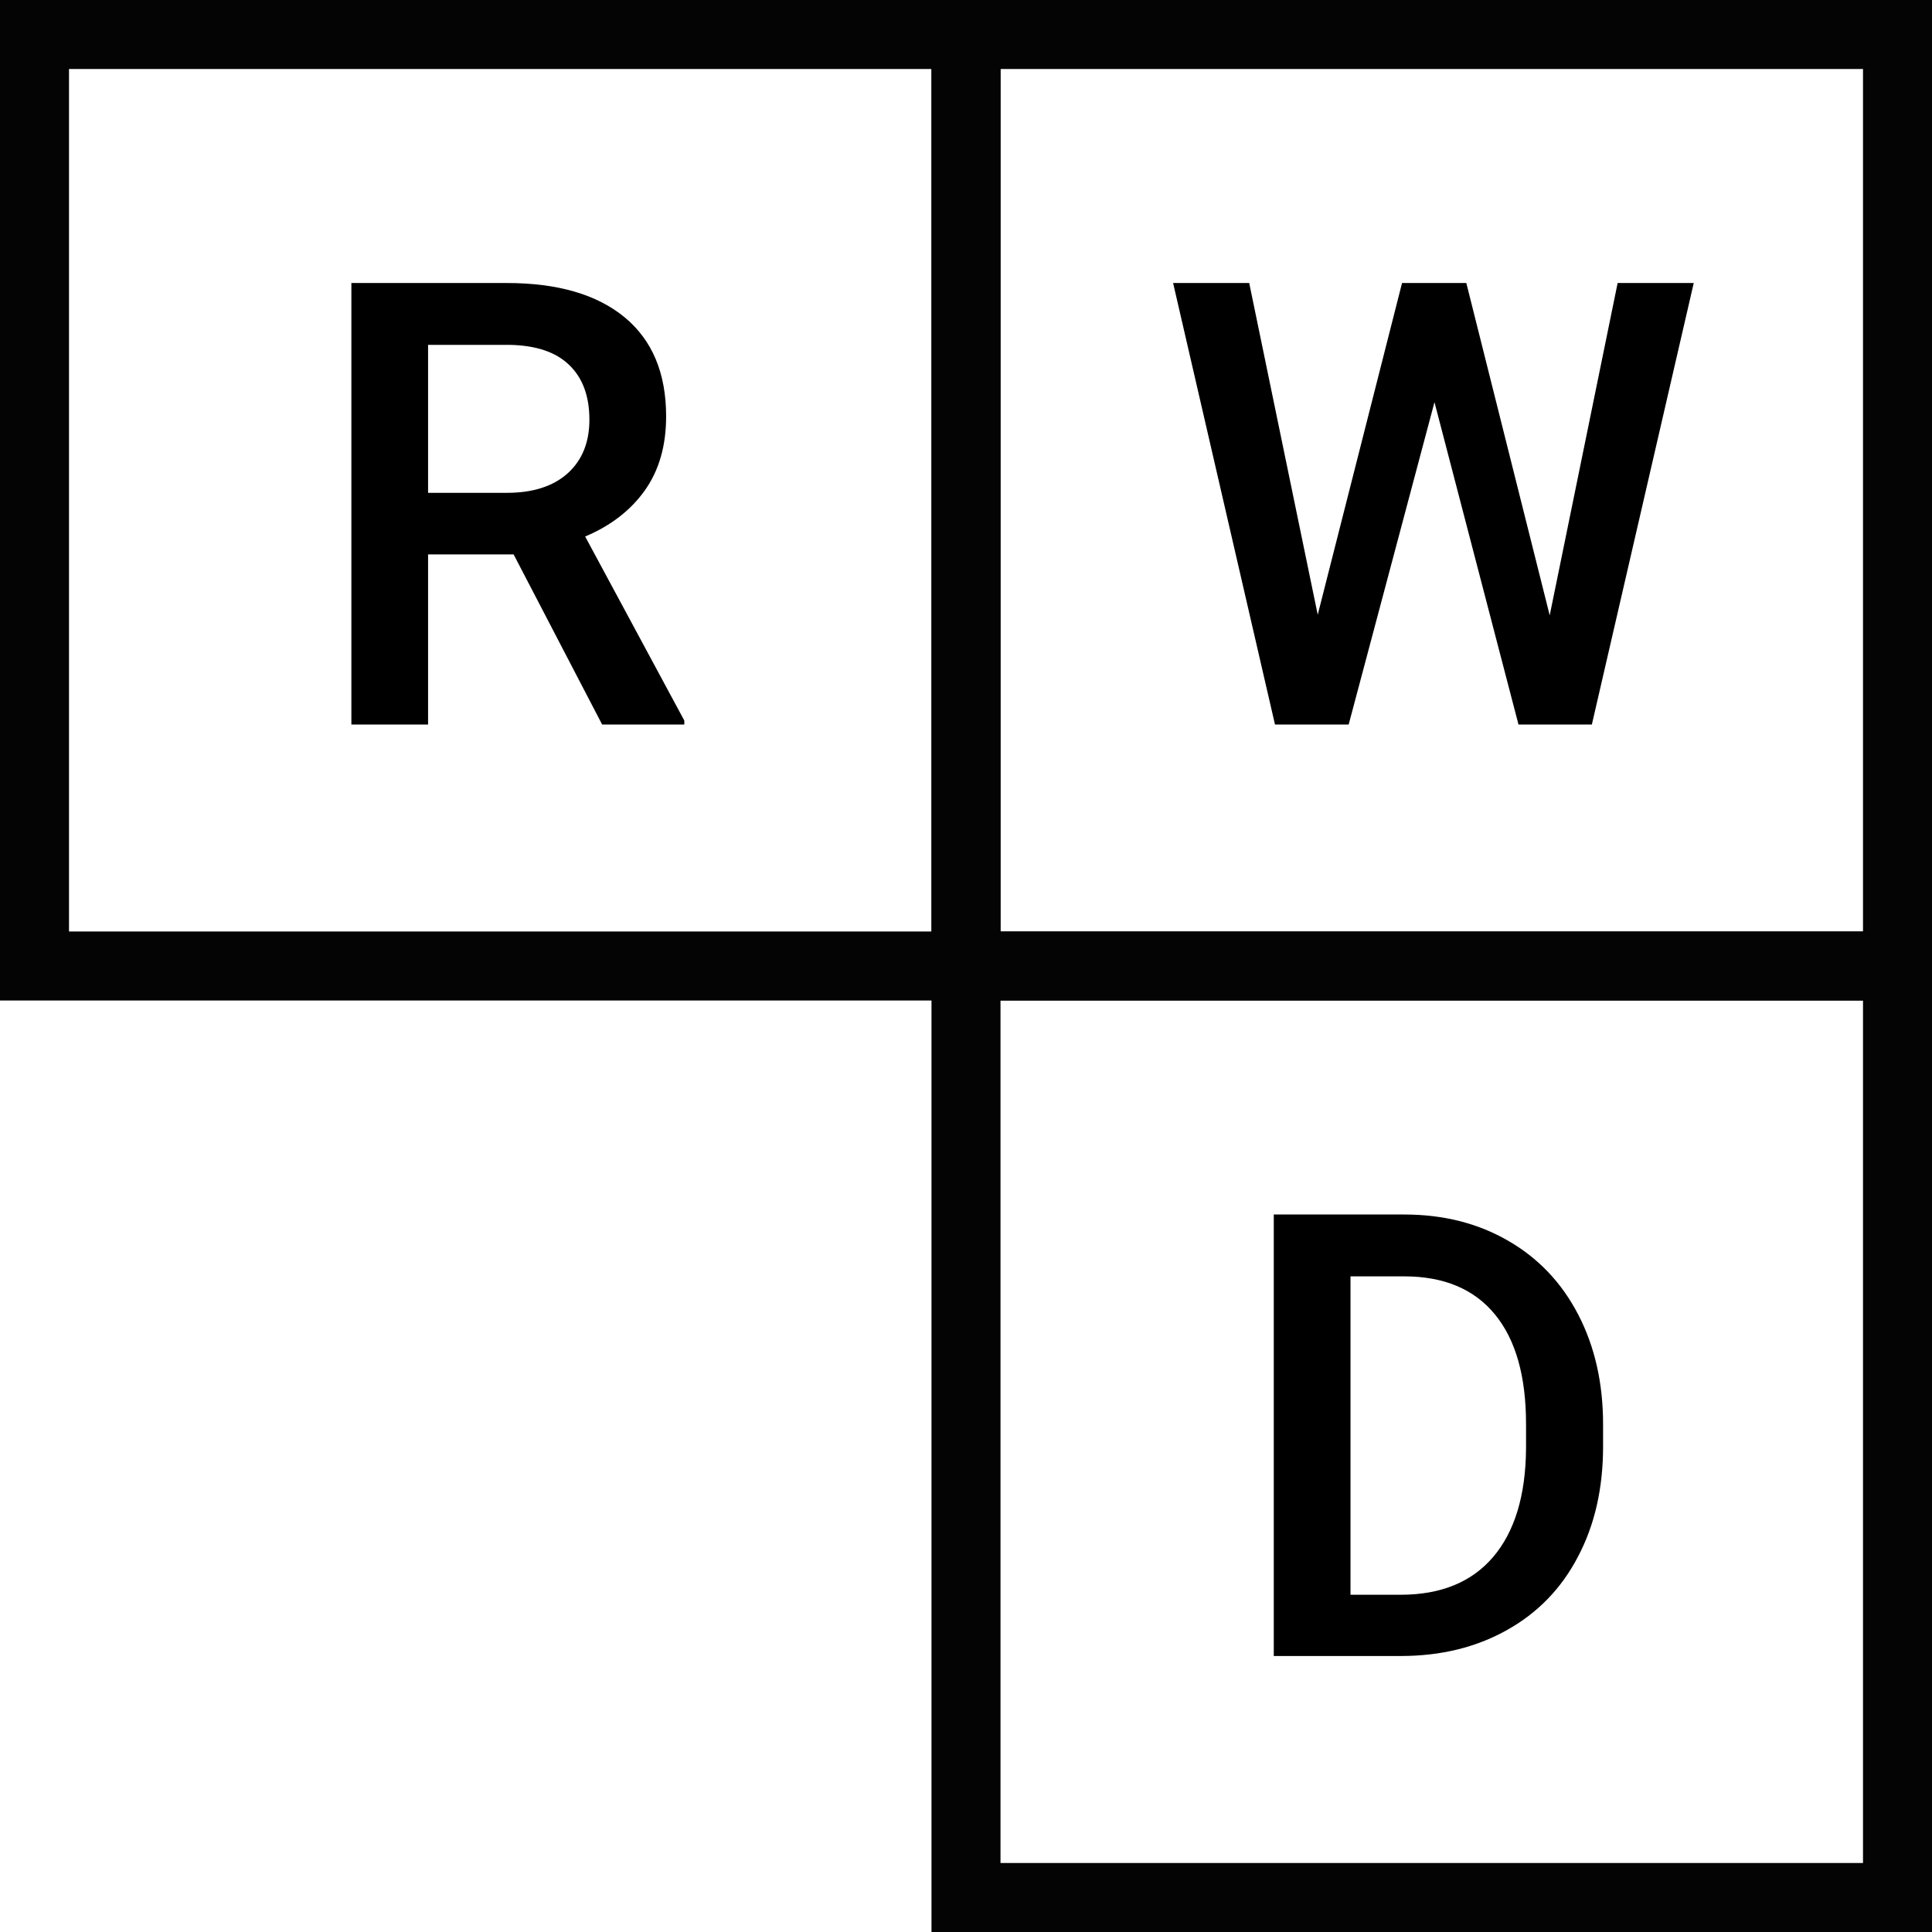 <svg width="56" height="56" viewBox="0 0 56 56" fill="none" xmlns="http://www.w3.org/2000/svg">
<rect x="28" y="28" width="27" height="27" stroke="#040404" stroke-width="2"/>
<rect x="28" y="1" width="27" height="27" stroke="#040404" stroke-width="2"/>
<rect x="1" y="1" width="27" height="27" stroke="#040404" stroke-width="2"/>
<path d="M36.921 48V35.203H40.7C41.831 35.203 42.833 35.455 43.706 35.959C44.585 36.463 45.265 37.178 45.745 38.103C46.226 39.029 46.466 40.09 46.466 41.285V41.927C46.466 43.14 46.223 44.206 45.736 45.126C45.256 46.046 44.567 46.755 43.671 47.253C42.78 47.751 41.758 48 40.603 48H36.921ZM39.145 36.996V46.225H40.595C41.761 46.225 42.654 45.861 43.275 45.135C43.902 44.402 44.222 43.353 44.233 41.988V41.276C44.233 39.888 43.932 38.827 43.328 38.095C42.725 37.362 41.849 36.996 40.7 36.996H39.145Z" fill="black"/>
<path d="M44.919 17.836L46.888 8.203H49.094L46.141 21H44.014L41.579 11.657L39.092 21H36.956L34.003 8.203H36.209L38.195 17.818L40.639 8.203H42.502L44.919 17.836Z" fill="black"/>
<path d="M14.887 16.069H12.408V21H10.185V8.203H14.685C16.161 8.203 17.301 8.534 18.104 9.196C18.906 9.858 19.308 10.816 19.308 12.07C19.308 12.926 19.1 13.644 18.684 14.224C18.273 14.798 17.699 15.24 16.961 15.551L19.835 20.886V21H17.453L14.887 16.069ZM12.408 14.285H14.693C15.443 14.285 16.029 14.098 16.451 13.723C16.873 13.342 17.084 12.823 17.084 12.167C17.084 11.481 16.888 10.951 16.495 10.576C16.108 10.201 15.528 10.008 14.755 9.996H12.408V14.285Z" fill="black"/>
</svg>
